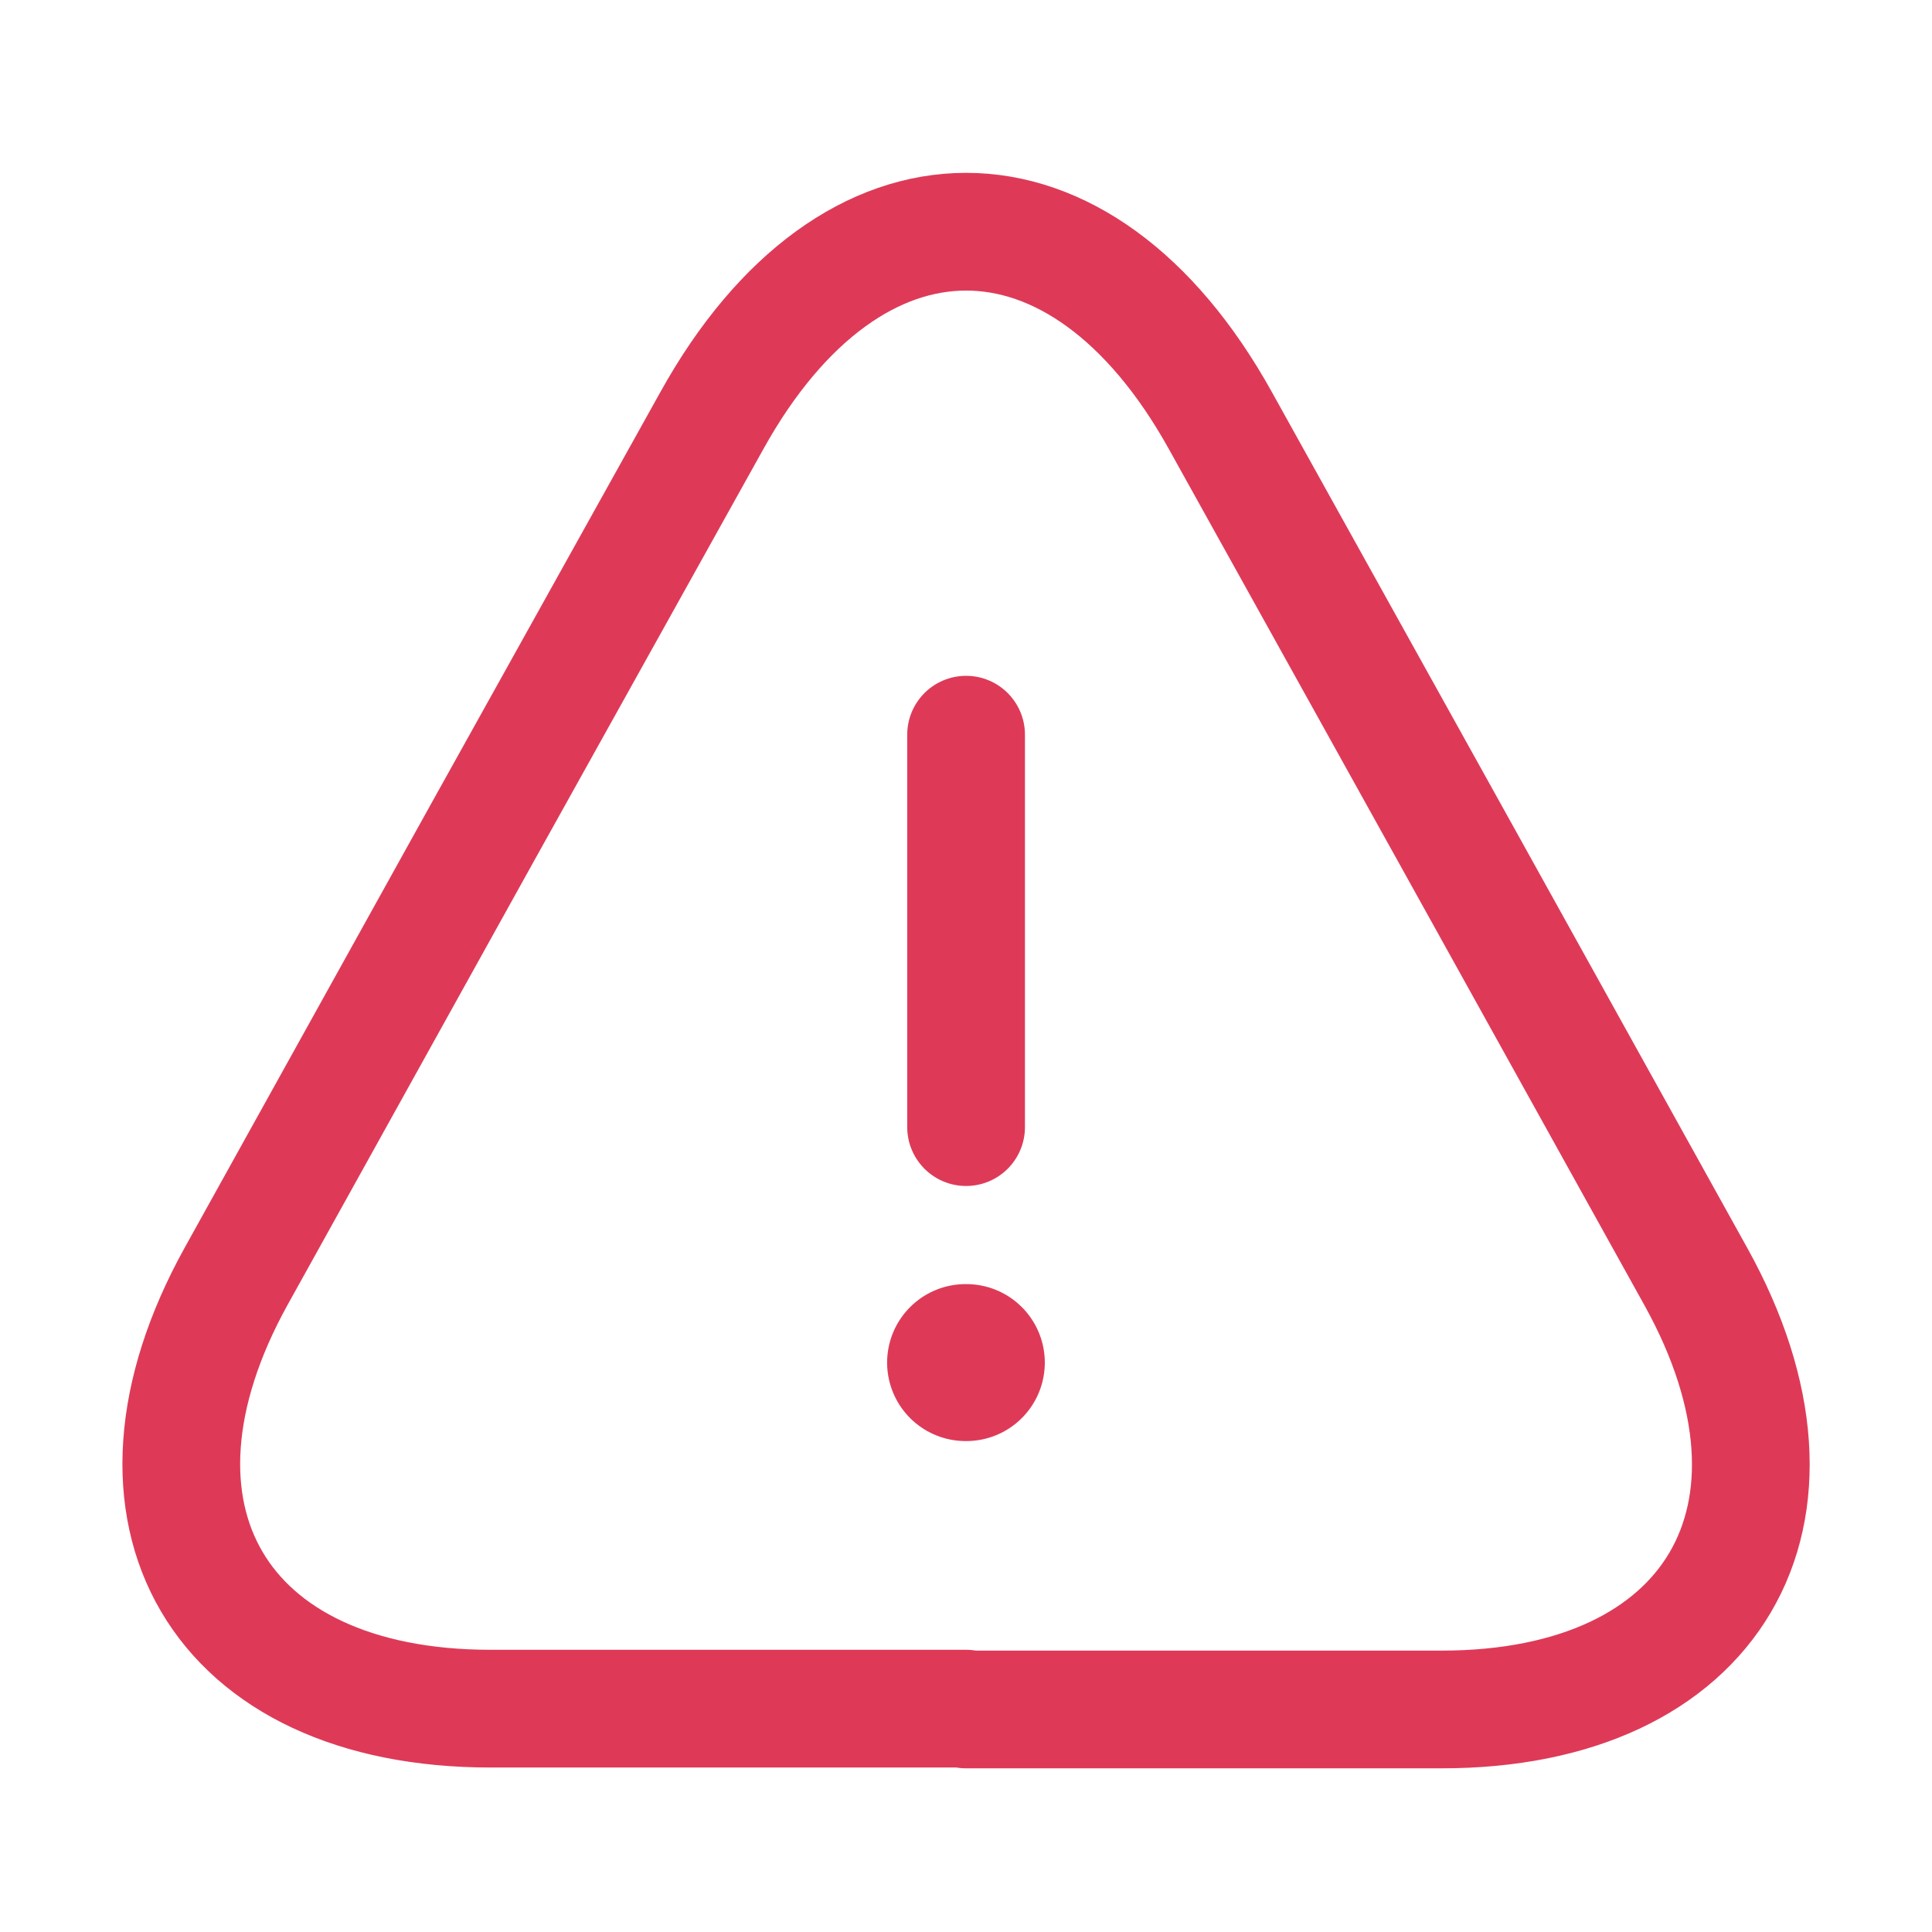 <svg width="48" height="48" viewBox="0 0 48 48" fill="none" xmlns="http://www.w3.org/2000/svg">
<path d="M24.002 18.253V28.003" stroke="#DE3A58" stroke-width="2.925" stroke-linecap="round" stroke-linejoin="round"/>
<path d="M24.003 42.451H12.186C5.419 42.451 2.592 37.615 5.868 31.706L11.952 20.747L17.685 10.451C21.156 4.192 26.85 4.192 30.321 10.451L36.054 20.767L42.138 31.726C45.414 37.635 42.567 42.471 35.82 42.471H24.003V42.451Z" stroke="#DE3A58" stroke-width="2.925" stroke-linecap="round" stroke-linejoin="round"/>
<path d="M23.99 33.853H24.008" stroke="#DE3A58" stroke-width="3.9" stroke-linecap="round" stroke-linejoin="round"/>
</svg>
